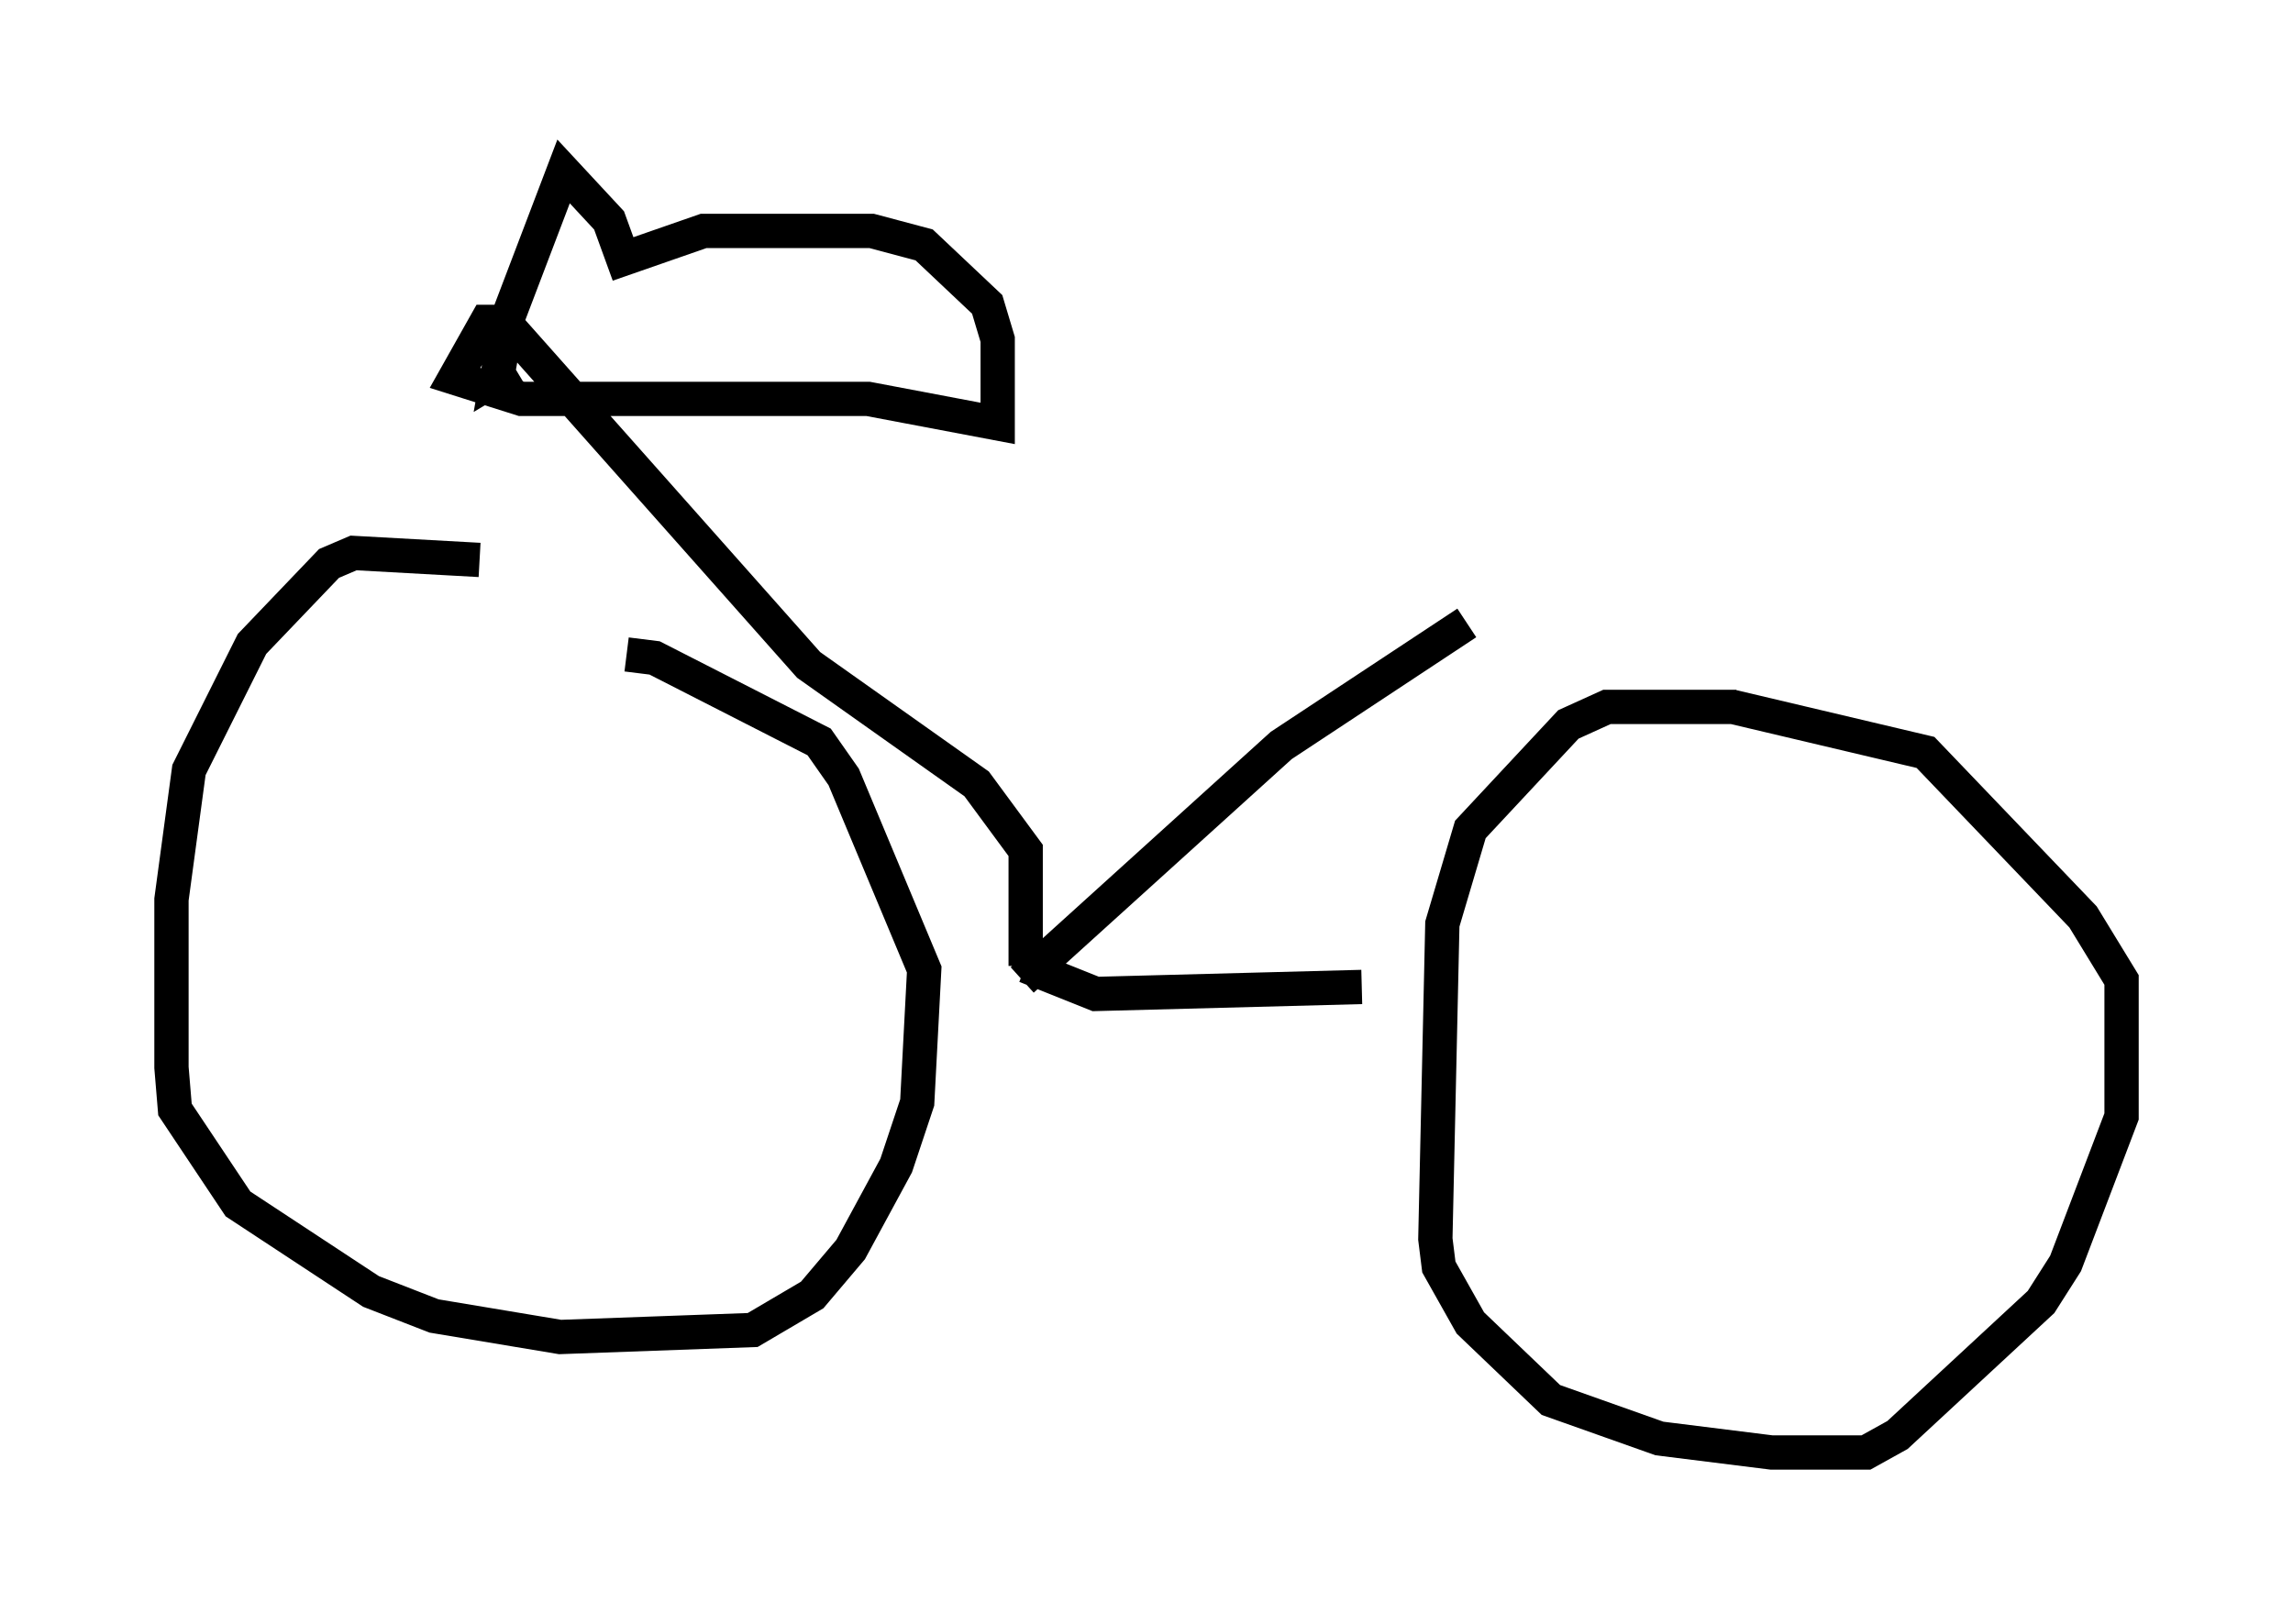 <?xml version="1.0" encoding="utf-8" ?>
<svg baseProfile="full" height="47.363" version="1.1" width="66.861" xmlns="http://www.w3.org/2000/svg" xmlns:ev="http://www.w3.org/2001/xml-events" xmlns:xlink="http://www.w3.org/1999/xlink"><defs /><rect fill="white" height="47.363" width="66.861" x="0" y="0" /><path d="M20.517, 18.577 m-6.533, -2.246 l-3.675, -0.204 -0.715, 0.306 l-2.246, 2.348 -1.838, 3.675 l-0.51, 3.777 0.0, 4.9 l0.102, 1.225 1.838, 2.756 l3.879, 2.552 1.838, 0.715 l3.675, 0.613 5.615, -0.204 l1.735, -1.021 1.123, -1.327 l1.327, -2.45 0.613, -1.838 l0.204, -3.879 -2.348, -5.615 l-0.715, -1.021 -4.798, -2.45 l-0.817, -0.102 m32.361, 1.531 l-3.777, 0.0 -1.123, 0.51 l-2.858, 3.063 -0.817, 2.756 l-0.204, 9.188 0.102, 0.817 l0.919, 1.633 2.348, 2.246 l3.165, 1.123 3.267, 0.408 l2.756, 0.0 0.919, -0.51 l4.185, -3.879 0.715, -1.123 l1.633, -4.288 0.0, -3.981 l-1.123, -1.838 -4.594, -4.798 l-5.615, -1.327 -1.838, 0.0 m-18.886, 7.963 l7.554, -6.84 5.41, -3.573 m-3.063, 10.617 l-7.758, 0.204 -2.042, -0.817 m0.0, 0.0 l0.0, -3.369 -1.429, -1.94 l-4.9, -3.471 -8.881, -10.004 l-0.51, 0.0 -0.919, 1.633 l1.94, 0.613 10.106, 0.0 l3.777, 0.715 0.0, -2.45 l-0.306, -1.021 -1.838, -1.735 l-1.531, -0.408 -4.9, 0.0 l-2.348, 0.817 -0.408, -1.123 l-1.327, -1.429 -1.633, 4.288 l-0.306, 1.735 0.51, -0.306 " fill="none" stroke="black" stroke-width="1" /></svg>
